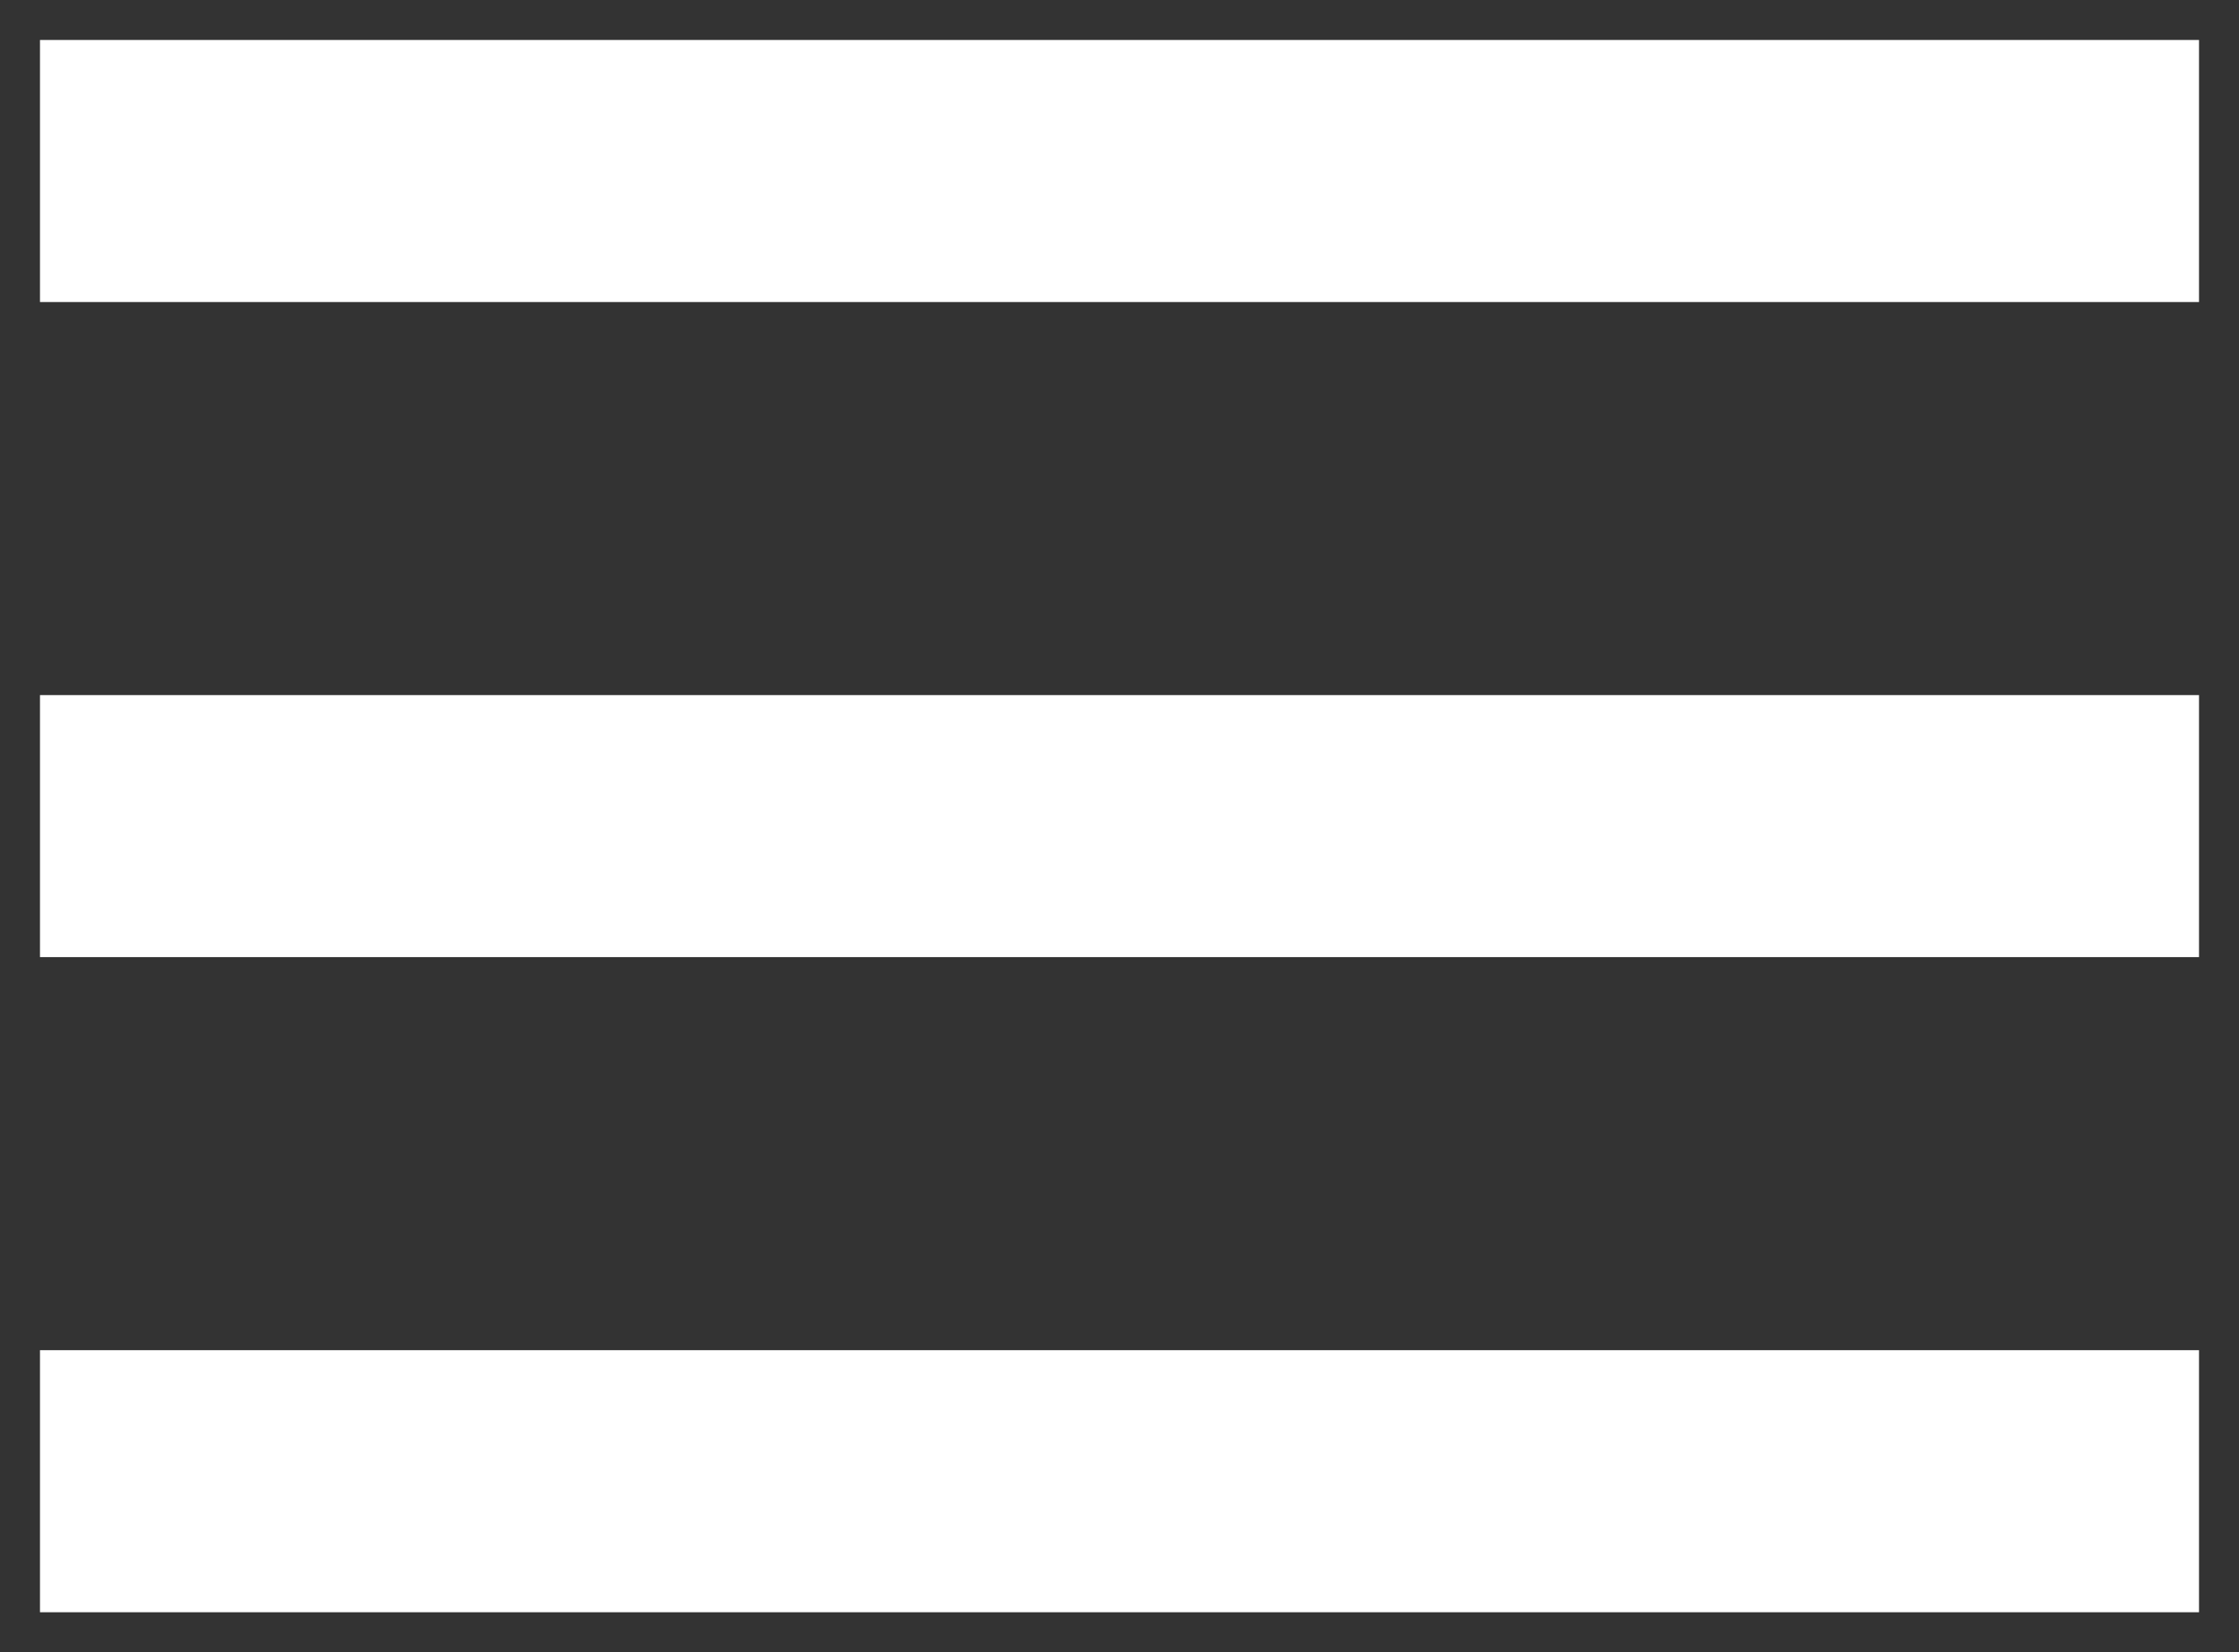 <svg width="42" height="31" viewBox="0 0 42 31" fill="none" xmlns="http://www.w3.org/2000/svg">
<rect x="0" y="0" width="42" height="31" fill="#333333" stroke="none"/>
<path d="M0.75 30.25V25.333H41.25V30.25H0.75ZM0.75 17.958V13.042H41.25V17.958H0.75ZM0.75 5.667V0.75H41.25V5.667H0.75Z" fill="white"/>
</svg>
